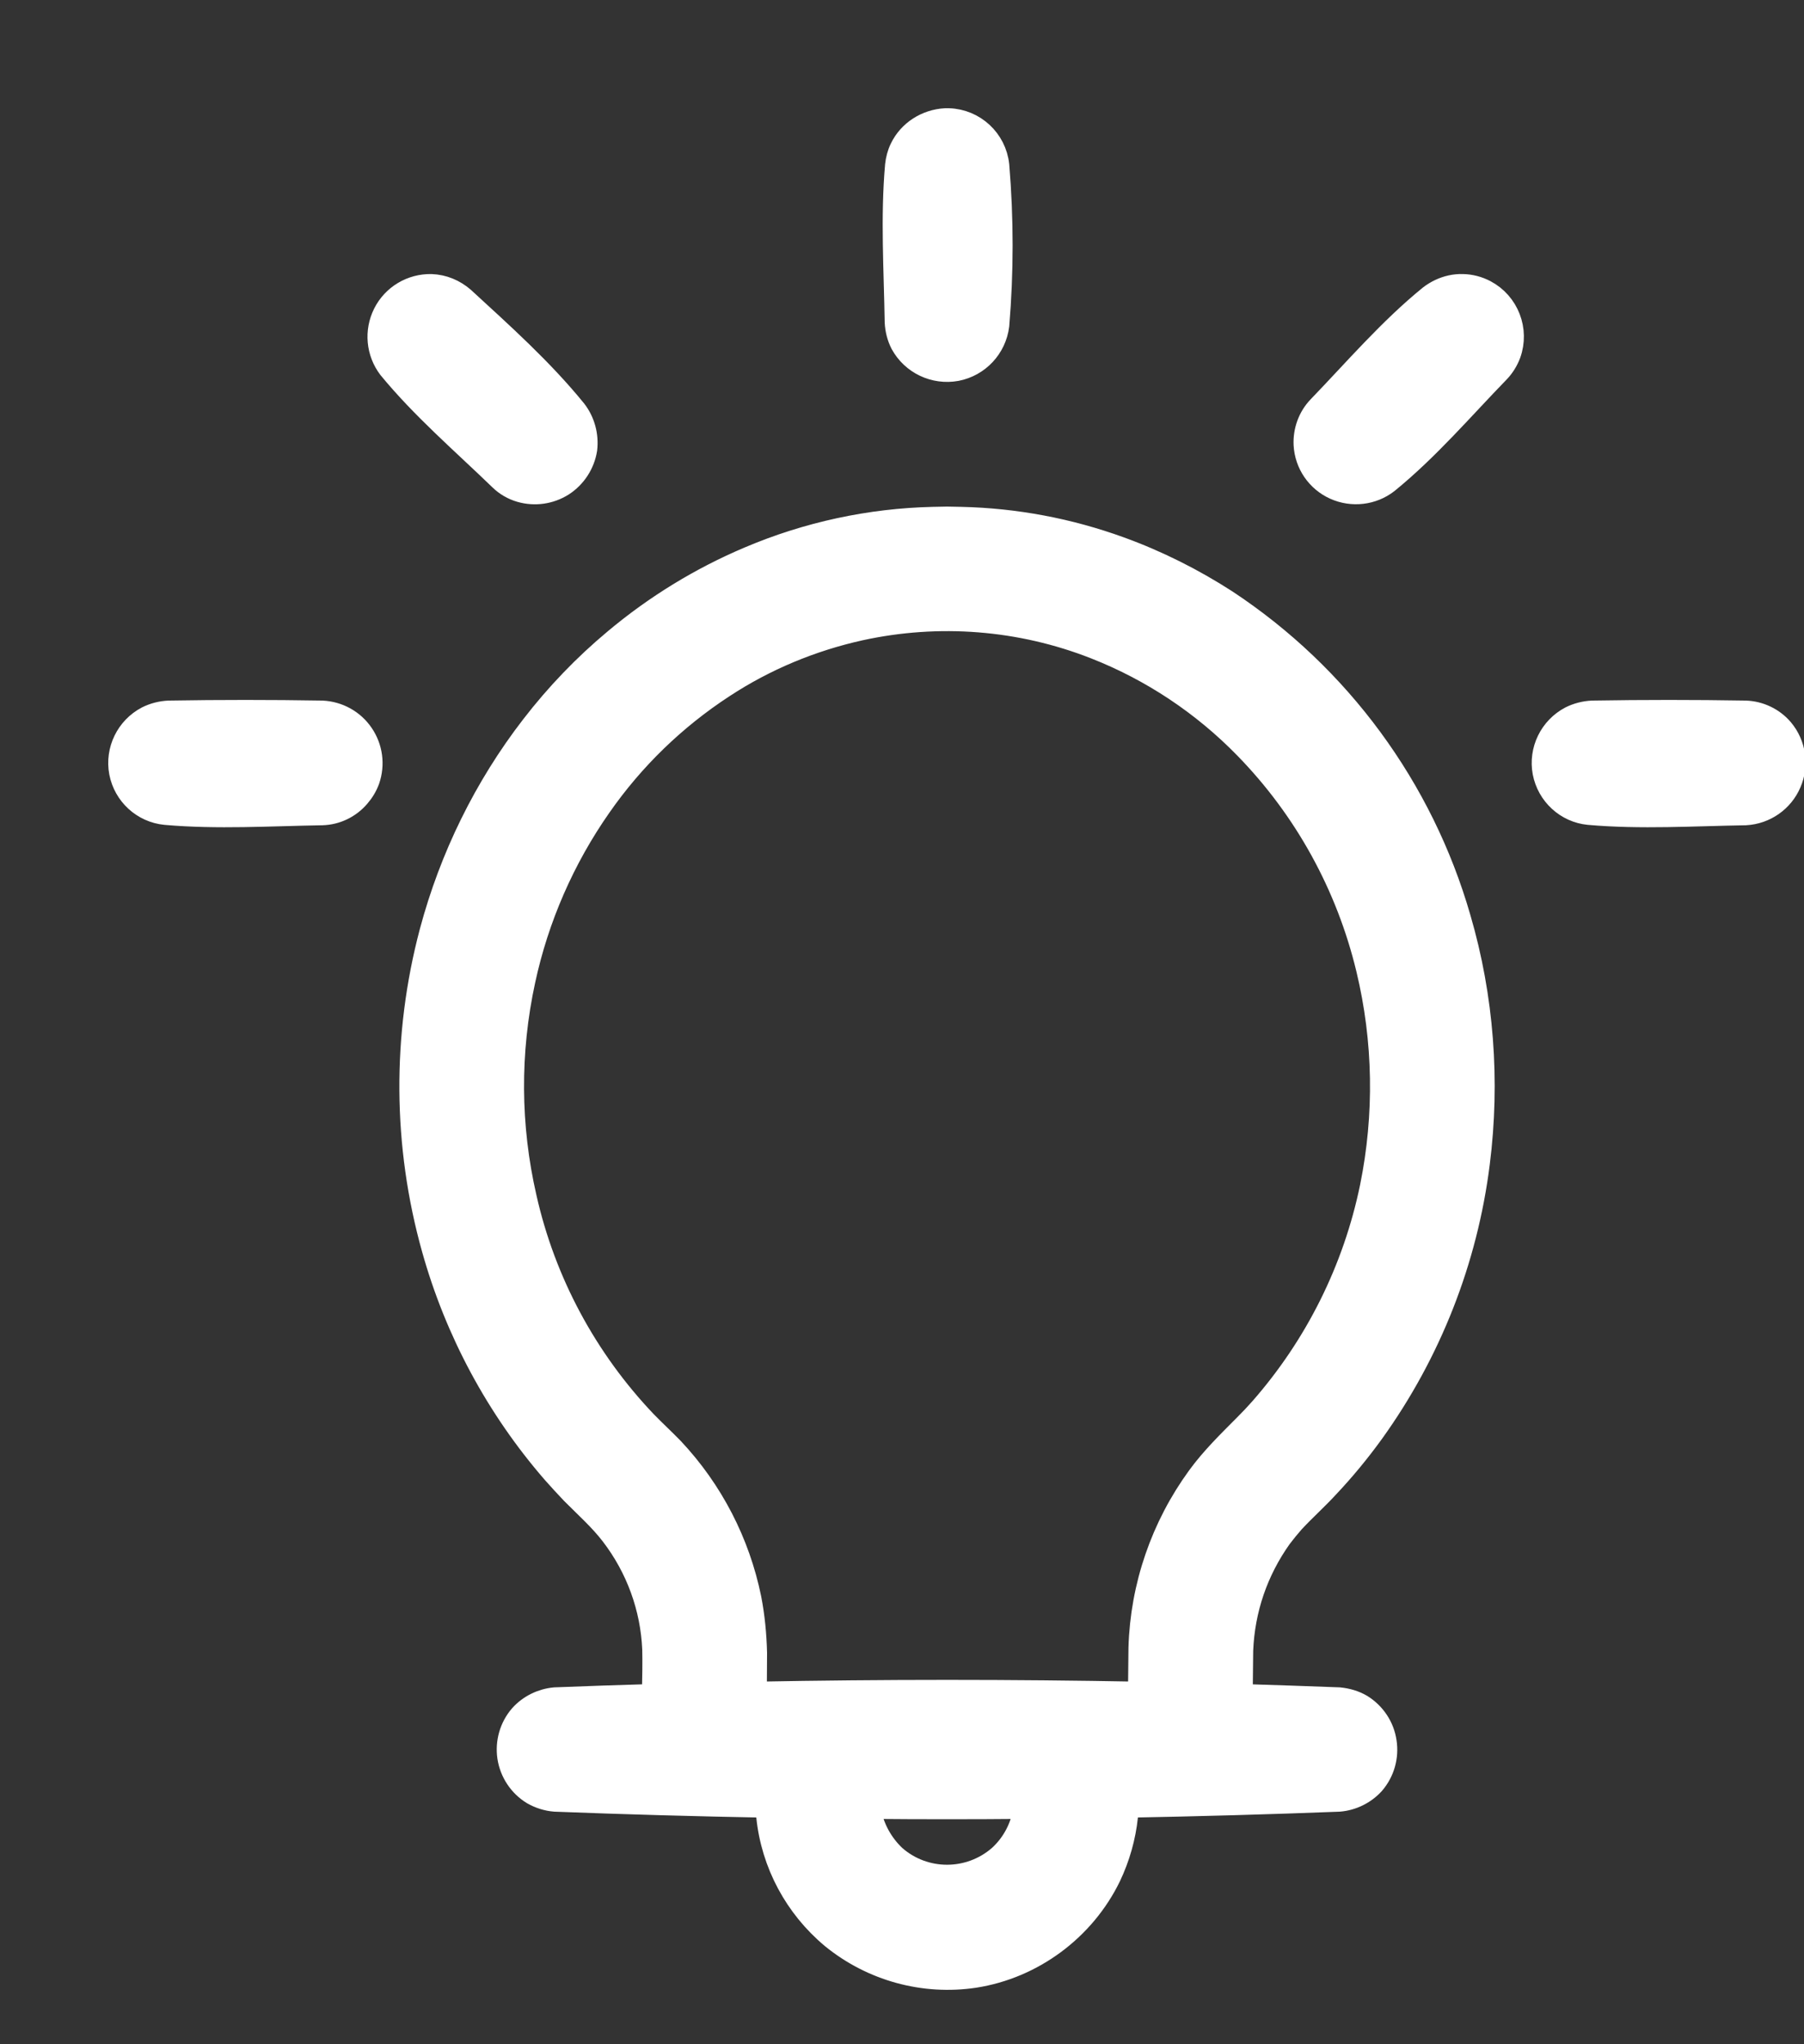 <?xml version="1.0" encoding="UTF-8"?>
<svg width="15px" height="17px" viewBox="0 0 15 17" version="1.1" xmlns="http://www.w3.org/2000/svg" xmlns:xlink="http://www.w3.org/1999/xlink">
    <rect x="0" y="0" width="15" height="17" fill="#333333" stroke="none"/>
    <!-- Generator: Sketch 45.2 (43514) - http://www.bohemiancoding.com/sketch -->
    <title>即将开业</title>
    <desc>Created with Sketch.</desc>
    <defs></defs>
    <g id="04社区" stroke="none" stroke-width="1" fill="none" fill-rule="evenodd">
        <g id="02详情页" transform="translate(-952, -740)" stroke="#FFFFFF" stroke-width="0.2" fill="#FFFFFF">
            <g id="限时优惠" transform="translate(945, 734)">
                <g id="即将开业" transform="translate(8, 7)">
                    <path d="M6.889,-0 C7.098,0.007 7.27,0.167 7.292,0.375 C7.329,0.817 7.329,1.264 7.292,1.705 C7.269,1.888 7.132,2.034 6.952,2.069 C6.771,2.102 6.59,2.016 6.502,1.855 C6.474,1.8 6.459,1.74 6.456,1.678 C6.449,1.243 6.421,0.808 6.459,0.375 C6.464,0.329 6.476,0.281 6.497,0.238 C6.564,0.098 6.705,0.009 6.86,-0 L6.889,-0 Z M2.586,1.379 C2.684,1.383 2.774,1.42 2.849,1.485 C3.171,1.781 3.502,2.077 3.779,2.418 C3.848,2.507 3.879,2.622 3.866,2.734 C3.847,2.855 3.777,2.962 3.675,3.028 C3.572,3.093 3.446,3.111 3.329,3.077 C3.267,3.059 3.21,3.026 3.164,2.981 C2.852,2.679 2.518,2.393 2.242,2.057 C2.144,1.928 2.128,1.755 2.201,1.61 C2.274,1.465 2.424,1.376 2.586,1.379 L2.586,1.379 Z M11.162,1.379 C11.226,1.38 11.29,1.397 11.347,1.427 C11.532,1.525 11.617,1.745 11.546,1.942 C11.526,1.995 11.496,2.044 11.457,2.085 C11.156,2.395 10.871,2.73 10.533,3.005 C10.41,3.101 10.243,3.12 10.101,3.056 C9.959,2.992 9.864,2.854 9.856,2.697 C9.851,2.584 9.891,2.473 9.969,2.391 C10.27,2.079 10.556,1.744 10.894,1.469 C10.945,1.43 11.003,1.402 11.066,1.388 C11.098,1.381 11.13,1.378 11.162,1.379 L11.162,1.379 Z M13.514,4.926 C13.629,4.93 13.739,4.982 13.814,5.07 C13.917,5.192 13.942,5.363 13.878,5.509 C13.815,5.656 13.674,5.754 13.514,5.763 C13.08,5.77 12.644,5.798 12.211,5.76 C12.028,5.742 11.878,5.604 11.843,5.422 C11.809,5.241 11.898,5.058 12.062,4.972 C12.118,4.944 12.179,4.929 12.24,4.926 C12.665,4.919 13.089,4.919 13.514,4.926 L13.514,4.926 Z M1.678,4.926 C1.81,4.932 1.933,4.999 2.008,5.11 C2.083,5.22 2.101,5.358 2.058,5.484 C2.04,5.534 2.012,5.58 1.978,5.619 C1.902,5.708 1.793,5.76 1.678,5.763 C1.244,5.77 0.808,5.798 0.376,5.76 C0.192,5.742 0.042,5.604 0.007,5.422 C-0.027,5.241 0.062,5.058 0.226,4.972 C0.282,4.944 0.342,4.929 0.404,4.926 C0.828,4.919 1.252,4.919 1.678,4.926 L1.678,4.926 Z M8.479,13.085 L8.483,12.703 C8.498,12.192 8.668,11.699 8.968,11.287 C9.083,11.129 9.221,10.995 9.358,10.857 C9.425,10.789 9.425,10.789 9.489,10.718 C9.95,10.192 10.266,9.557 10.407,8.873 C10.529,8.273 10.519,7.653 10.376,7.058 C10.209,6.362 9.859,5.725 9.359,5.213 C9.006,4.851 8.58,4.567 8.109,4.382 C7.486,4.137 6.805,4.084 6.151,4.227 C5.745,4.317 5.358,4.478 5.011,4.706 C4.608,4.969 4.26,5.306 3.985,5.701 C3.68,6.137 3.464,6.631 3.352,7.151 C3.222,7.749 3.226,8.366 3.363,8.962 C3.521,9.664 3.868,10.309 4.364,10.83 C4.438,10.906 4.515,10.977 4.588,11.052 C4.914,11.399 5.136,11.829 5.231,12.295 C5.26,12.444 5.274,12.594 5.278,12.745 L5.276,13.085 C6.344,13.065 7.411,13.065 8.479,13.085 L8.479,13.085 Z M6.222,14.026 L6.225,14.053 C6.251,14.201 6.324,14.336 6.433,14.44 C6.684,14.663 7.064,14.663 7.317,14.44 C7.434,14.332 7.509,14.185 7.527,14.026 C7.092,14.03 6.657,14.03 6.222,14.026 L6.222,14.026 Z M4.438,13.104 L4.438,13.056 C4.44,12.942 4.443,12.828 4.44,12.714 C4.425,12.368 4.304,12.036 4.093,11.76 C3.996,11.633 3.875,11.526 3.762,11.412 C3.683,11.328 3.683,11.328 3.605,11.241 C3.139,10.704 2.798,10.069 2.606,9.383 C2.365,8.523 2.359,7.613 2.588,6.75 C2.753,6.132 3.039,5.548 3.43,5.042 C3.632,4.78 3.862,4.54 4.116,4.328 C4.452,4.046 4.828,3.815 5.233,3.644 C5.716,3.439 6.234,3.327 6.759,3.315 C6.875,3.312 6.874,3.312 6.99,3.315 C7.441,3.325 7.887,3.409 8.311,3.563 C8.62,3.675 8.917,3.824 9.194,4.003 C10.133,4.623 10.819,5.557 11.13,6.638 C11.322,7.294 11.374,7.991 11.288,8.671 C11.187,9.478 10.885,10.246 10.41,10.907 C10.295,11.066 10.17,11.218 10.035,11.361 C9.944,11.46 9.843,11.55 9.75,11.65 C9.713,11.692 9.678,11.735 9.643,11.781 C9.444,12.061 9.334,12.382 9.32,12.726 C9.319,12.852 9.317,12.978 9.316,13.104 C9.589,13.113 9.861,13.121 10.135,13.132 C10.2,13.139 10.261,13.156 10.317,13.189 C10.423,13.255 10.495,13.363 10.513,13.486 C10.532,13.608 10.497,13.733 10.415,13.828 C10.343,13.907 10.242,13.957 10.135,13.966 C9.546,13.989 8.958,14.005 8.369,14.016 L8.362,14.105 C8.344,14.277 8.296,14.445 8.222,14.601 C8.009,15.04 7.585,15.356 7.102,15.431 C6.681,15.494 6.253,15.376 5.923,15.107 C5.621,14.855 5.428,14.496 5.388,14.105 C5.385,14.076 5.381,14.046 5.381,14.016 C4.792,14.005 4.203,13.989 3.614,13.966 C3.55,13.961 3.488,13.941 3.432,13.909 C3.326,13.844 3.254,13.735 3.235,13.612 C3.217,13.49 3.252,13.365 3.334,13.271 C3.406,13.191 3.507,13.142 3.614,13.132 C3.889,13.121 4.164,13.112 4.438,13.104 L4.438,13.104 Z" id="Fill-1"></path>
                </g>
            </g>
        </g>
    </g>
</svg>